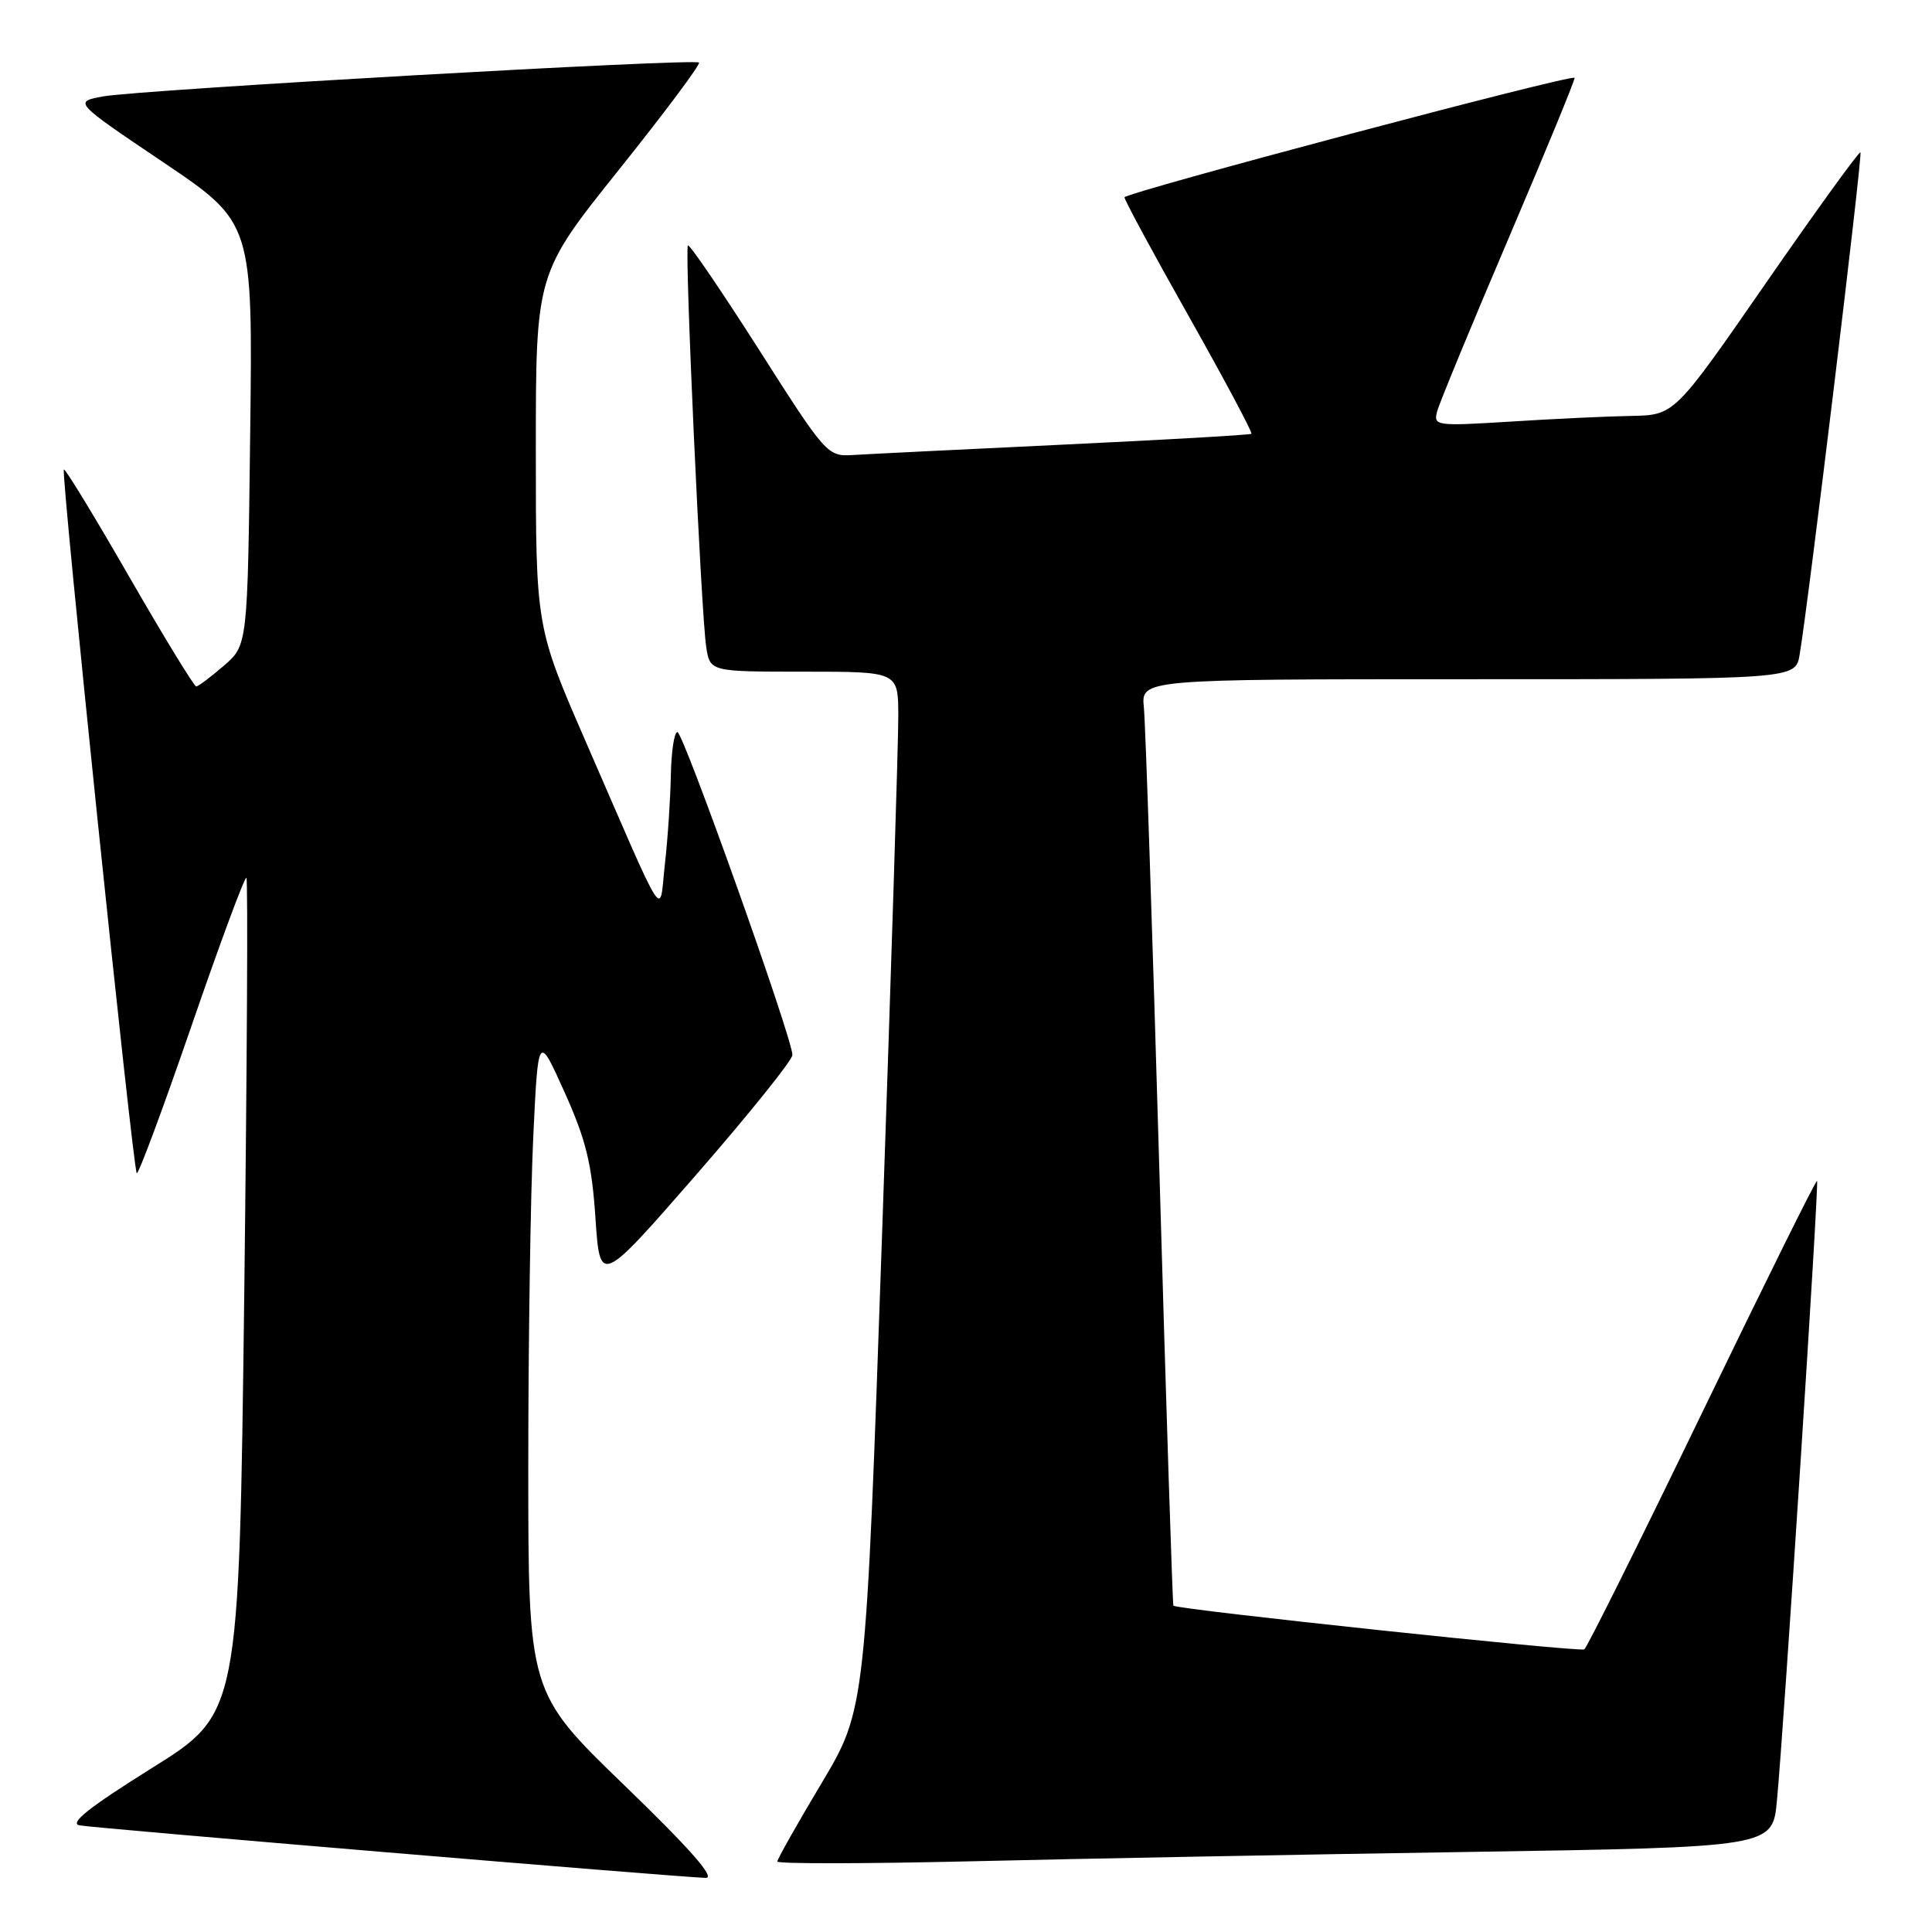 <?xml version="1.0" encoding="UTF-8" standalone="no"?>
<!DOCTYPE svg PUBLIC "-//W3C//DTD SVG 1.1//EN" "http://www.w3.org/Graphics/SVG/1.1/DTD/svg11.dtd" >
<svg xmlns="http://www.w3.org/2000/svg" xmlns:xlink="http://www.w3.org/1999/xlink" version="1.1" viewBox="0 0 256 256">
 <g >
 <path fill="currentColor"
d=" M 82.75 236.58 C 70.00 224.26 70.00 224.26 70.00 194.29 C 70.00 177.80 70.30 158.16 70.66 150.64 C 71.31 136.95 71.31 136.95 74.81 144.73 C 77.64 151.02 78.42 154.19 78.90 161.39 C 79.50 170.28 79.50 170.28 92.25 155.66 C 99.26 147.61 105.00 140.47 105.00 139.79 C 105.00 137.59 90.54 97.00 89.76 97.00 C 89.34 97.00 88.95 99.59 88.89 102.75 C 88.83 105.91 88.48 111.20 88.10 114.50 C 87.32 121.48 88.54 123.37 77.62 98.28 C 71.00 83.07 71.00 83.07 71.00 59.66 C 71.00 36.25 71.00 36.25 82.02 22.48 C 88.08 14.90 92.85 8.52 92.62 8.29 C 92.05 7.71 18.39 11.90 13.63 12.78 C 9.76 13.50 9.76 13.50 21.63 21.50 C 33.50 29.50 33.50 29.50 33.15 57.50 C 32.81 85.50 32.81 85.50 29.65 88.22 C 27.92 89.72 26.27 90.95 26.00 90.96 C 25.73 90.96 21.73 84.43 17.13 76.44 C 12.53 68.44 8.63 62.04 8.46 62.21 C 8.05 62.62 17.61 154.94 18.12 155.45 C 18.34 155.67 21.61 146.87 25.39 135.89 C 29.17 124.91 32.44 116.10 32.65 116.32 C 32.87 116.53 32.73 141.54 32.36 171.89 C 31.67 227.07 31.67 227.07 20.12 234.28 C 11.83 239.46 9.13 241.60 10.54 241.87 C 12.36 242.23 89.09 248.67 93.50 248.83 C 94.87 248.88 91.50 245.04 82.75 236.58 Z  M 194.68 245.39 C 234.87 244.76 234.87 244.76 235.45 238.63 C 236.40 228.62 241.05 156.72 240.77 156.47 C 240.62 156.34 233.77 170.17 225.54 187.19 C 217.31 204.22 210.28 218.32 209.93 218.55 C 209.29 218.94 155.87 213.26 155.48 212.76 C 155.37 212.61 154.53 186.62 153.62 155.00 C 152.70 123.38 151.78 95.81 151.57 93.75 C 151.19 90.00 151.19 90.00 194.55 90.00 C 237.91 90.00 237.91 90.00 238.46 86.75 C 239.61 80.02 246.82 20.49 246.52 20.19 C 246.35 20.02 240.73 27.78 234.04 37.44 C 221.88 55.00 221.88 55.00 216.19 55.11 C 213.06 55.16 205.87 55.50 200.20 55.86 C 190.24 56.48 189.92 56.43 190.43 54.50 C 190.73 53.40 194.99 43.06 199.92 31.52 C 204.84 19.98 208.77 10.43 208.64 10.31 C 208.16 9.82 149.01 25.54 149.00 26.15 C 149.00 26.51 152.85 33.64 157.57 42.00 C 162.28 50.36 165.99 57.32 165.82 57.48 C 165.64 57.63 154.47 58.27 141.00 58.91 C 127.53 59.55 114.95 60.17 113.05 60.29 C 109.64 60.50 109.47 60.31 100.56 46.32 C 95.59 38.53 91.35 32.31 91.15 32.52 C 90.69 32.98 92.90 81.33 93.58 85.75 C 94.09 89.00 94.09 89.00 106.55 89.00 C 119.00 89.00 119.00 89.00 119.03 94.75 C 119.05 97.91 118.08 128.85 116.88 163.50 C 114.70 226.50 114.70 226.50 108.85 236.30 C 105.63 241.68 103.00 246.35 103.00 246.66 C 103.00 246.98 114.59 246.96 128.75 246.63 C 142.91 246.29 172.58 245.73 194.68 245.39 Z "/>
</g>
</svg>